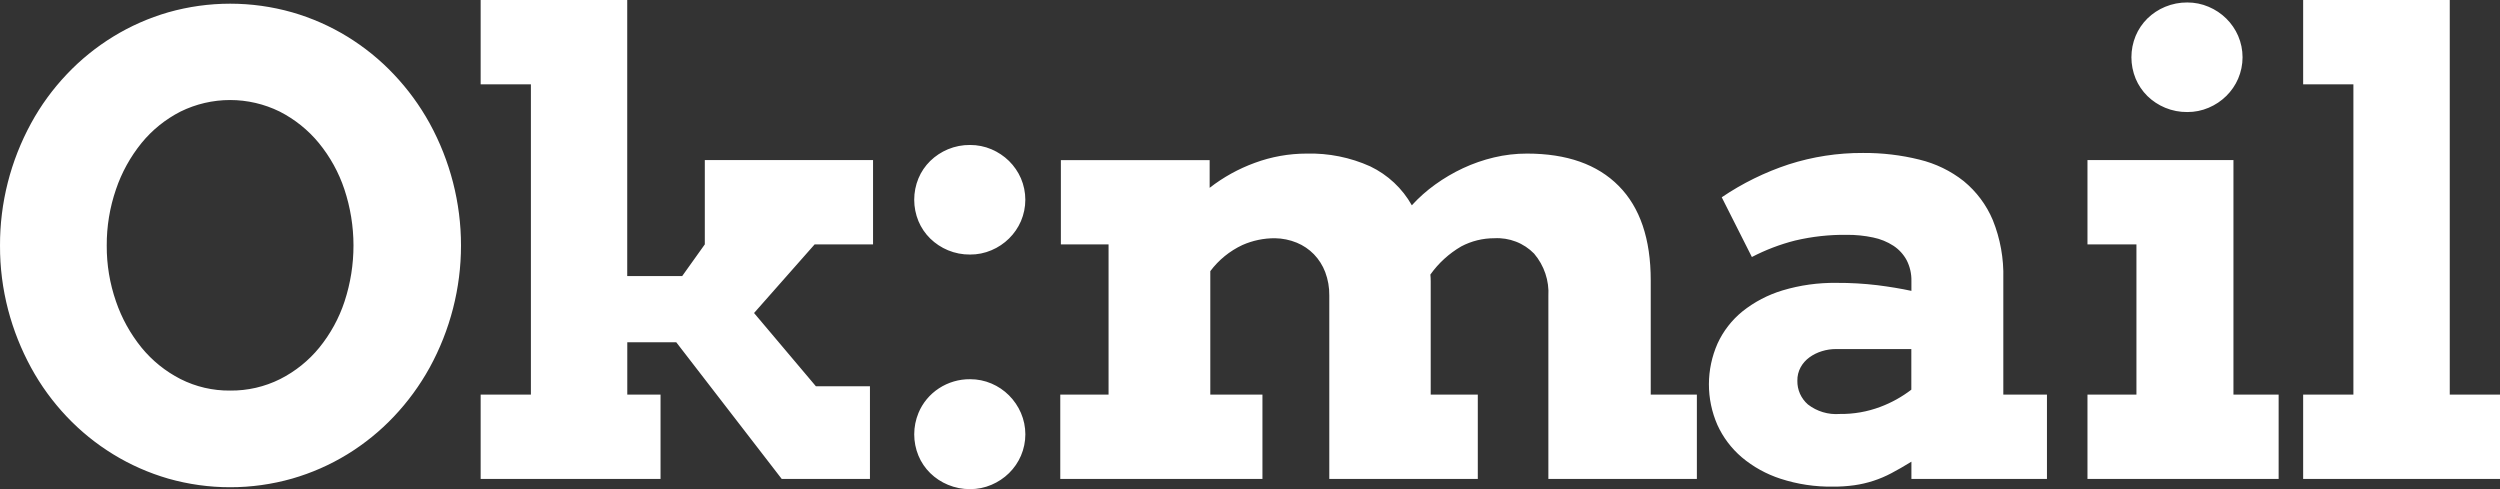 <svg width="92" height="18" viewBox="0 0 92 18" fill="none" xmlns="http://www.w3.org/2000/svg">
<rect x="0" y="0" width="92" height="18" fill="#333333" stroke="none"/>
<path fill-rule="evenodd" clip-rule="evenodd" d="M10.75 17.613C11.466 17.407 12.15 17.106 12.783 16.718C13.413 16.331 13.988 15.865 14.493 15.331C15.008 14.787 15.45 14.182 15.81 13.53C16.568 12.148 16.965 10.603 16.965 9.033C16.965 7.464 16.568 5.919 15.81 4.536C15.45 3.884 15.008 3.279 14.493 2.736C13.988 2.201 13.413 1.735 12.783 1.348C12.15 0.96 11.466 0.659 10.75 0.453C9.261 0.03 7.681 0.03 6.192 0.453C5.478 0.66 4.796 0.961 4.165 1.348C3.535 1.735 2.96 2.201 2.455 2.736C1.941 3.278 1.5 3.883 1.144 4.536C0.388 5.921 -0.005 7.468 7.43045e-05 9.039C-0.003 9.837 0.098 10.633 0.3 11.406C0.494 12.145 0.777 12.857 1.144 13.53C1.5 14.183 1.941 14.788 2.455 15.331C2.96 15.865 3.535 16.332 4.165 16.718C4.796 17.105 5.478 17.406 6.192 17.613C7.681 18.036 9.261 18.036 10.75 17.613ZM6.643 13.949C6.089 13.666 5.601 13.272 5.21 12.794C4.798 12.285 4.479 11.71 4.269 11.095C4.039 10.433 3.924 9.738 3.928 9.039C3.924 8.334 4.039 7.634 4.269 6.966C4.478 6.348 4.797 5.771 5.21 5.261C5.601 4.782 6.089 4.389 6.643 4.106C7.209 3.827 7.834 3.681 8.468 3.681C9.102 3.681 9.727 3.827 10.293 4.106C10.849 4.39 11.339 4.783 11.732 5.261C12.148 5.769 12.467 6.347 12.673 6.966C13.118 8.307 13.12 9.752 12.679 11.095C12.476 11.711 12.161 12.287 11.749 12.794C11.358 13.273 10.868 13.667 10.311 13.949C9.741 14.235 9.108 14.38 8.468 14.373C7.834 14.38 7.207 14.234 6.643 13.949ZM17.688 3.104H19.537V14.521H17.688V17.624H24.308V14.521H23.084V12.595H24.886L28.767 17.624H32.014V14.215H30.025L27.749 11.519L29.979 8.993H32.128V5.89H25.937V8.993L25.104 10.16H23.082V0H17.688V3.104ZM33.799 8.138C33.899 8.378 34.046 8.595 34.232 8.778C34.42 8.961 34.641 9.108 34.885 9.209C35.142 9.316 35.419 9.37 35.699 9.367C35.969 9.369 36.237 9.315 36.485 9.209C36.974 9.003 37.363 8.619 37.571 8.138C37.677 7.889 37.732 7.621 37.732 7.351C37.732 7.081 37.677 6.813 37.571 6.564C37.467 6.325 37.318 6.108 37.132 5.924C36.946 5.742 36.726 5.596 36.485 5.493C36.237 5.388 35.969 5.334 35.699 5.335C35.419 5.332 35.142 5.386 34.885 5.493C34.641 5.595 34.42 5.741 34.232 5.924C34.046 6.107 33.898 6.325 33.799 6.564C33.591 7.069 33.591 7.633 33.799 8.138ZM33.799 16.769C33.898 17.009 34.046 17.227 34.233 17.411C34.42 17.594 34.642 17.74 34.886 17.841C35.143 17.948 35.42 18.002 35.7 18C35.97 18.001 36.238 17.947 36.486 17.841C36.727 17.739 36.946 17.593 37.132 17.411C37.319 17.227 37.468 17.01 37.571 16.771C37.678 16.522 37.733 16.254 37.733 15.984C37.733 15.713 37.678 15.446 37.571 15.197C37.467 14.956 37.318 14.737 37.132 14.55C36.947 14.365 36.728 14.217 36.486 14.114C36.238 14.008 35.97 13.954 35.7 13.955C35.293 13.951 34.894 14.068 34.555 14.289C34.216 14.51 33.953 14.826 33.8 15.196C33.592 15.7 33.591 16.265 33.799 16.769ZM39.039 8.993H40.795V14.521H39.018V17.624H46.458V14.521H44.539V9.979C44.846 9.567 45.253 9.236 45.723 9.016C46.099 8.85 46.506 8.765 46.919 8.767C47.194 8.771 47.467 8.827 47.721 8.931C47.959 9.029 48.173 9.174 48.351 9.356C48.534 9.545 48.675 9.769 48.768 10.013C48.871 10.288 48.922 10.58 48.918 10.874V17.624H54.383V14.521H52.65V10.358C52.65 10.271 52.646 10.187 52.638 10.104C52.937 9.682 53.325 9.329 53.775 9.067C54.149 8.869 54.568 8.766 54.993 8.767C55.264 8.752 55.535 8.795 55.788 8.893C56.04 8.99 56.267 9.141 56.455 9.333C56.826 9.77 57.014 10.329 56.98 10.896V17.624H62.445V14.521H60.747V10.319C60.747 8.793 60.354 7.634 59.568 6.841C58.783 6.048 57.658 5.652 56.195 5.652C55.785 5.651 55.375 5.699 54.976 5.794C54.584 5.887 54.203 6.02 53.838 6.19C53.479 6.358 53.137 6.559 52.816 6.79C52.503 7.015 52.214 7.271 51.955 7.555C51.608 6.934 51.073 6.434 50.424 6.122C49.692 5.792 48.891 5.631 48.085 5.652C47.434 5.652 46.788 5.767 46.179 5.992C45.578 6.211 45.017 6.521 44.515 6.912V5.892H39.04V8.996L39.039 8.993ZM70.337 17.624H75.328V14.521H73.722V10.251C73.742 9.515 73.611 8.783 73.335 8.099C73.102 7.543 72.735 7.052 72.266 6.666C71.787 6.287 71.229 6.017 70.632 5.873C69.954 5.705 69.257 5.624 68.558 5.629C67.63 5.624 66.707 5.766 65.825 6.049C64.95 6.337 64.12 6.745 63.36 7.26L64.469 9.458C64.973 9.196 65.506 8.992 66.058 8.852C66.684 8.704 67.326 8.633 67.97 8.642C68.292 8.64 68.614 8.672 68.929 8.739C69.197 8.793 69.452 8.897 69.68 9.045C69.884 9.18 70.051 9.363 70.166 9.577C70.287 9.814 70.346 10.077 70.34 10.342V10.704C69.954 10.621 69.537 10.552 69.086 10.495C68.59 10.436 68.09 10.407 67.59 10.41C66.915 10.4 66.243 10.493 65.597 10.687C65.06 10.849 64.56 11.111 64.124 11.458C63.73 11.778 63.416 12.183 63.206 12.641C62.997 13.114 62.889 13.624 62.888 14.139C62.887 14.654 62.993 15.164 63.2 15.637C63.407 16.093 63.712 16.498 64.095 16.826C64.515 17.18 65.002 17.449 65.528 17.619C66.148 17.82 66.798 17.918 67.451 17.908C67.714 17.91 67.977 17.893 68.237 17.857C68.715 17.79 69.176 17.64 69.6 17.415C69.823 17.298 70.07 17.156 70.34 16.99V17.624H70.337ZM66.53 14.883C66.405 14.774 66.306 14.639 66.239 14.489C66.172 14.338 66.14 14.175 66.143 14.011C66.139 13.838 66.181 13.666 66.265 13.513C66.344 13.37 66.455 13.247 66.588 13.15C66.726 13.05 66.88 12.974 67.044 12.924C67.213 12.871 67.388 12.845 67.565 12.845H70.337V14.34C69.99 14.606 69.605 14.82 69.193 14.974C68.718 15.153 68.212 15.241 67.703 15.234C67.281 15.267 66.862 15.141 66.53 14.883ZM76.819 8.994H78.621V14.521H76.819V17.625H83.854V14.521H82.191V5.89H76.819V8.994ZM78.592 2.895C78.692 3.134 78.839 3.351 79.025 3.535C79.213 3.718 79.434 3.864 79.678 3.965C79.936 4.072 80.213 4.126 80.493 4.123C80.763 4.125 81.03 4.071 81.278 3.965C81.767 3.759 82.157 3.376 82.364 2.895C82.471 2.645 82.526 2.378 82.526 2.107C82.526 1.837 82.471 1.569 82.364 1.32C82.156 0.839 81.767 0.456 81.278 0.25C81.03 0.144 80.763 0.09 80.493 0.091C80.213 0.089 79.936 0.143 79.678 0.25C79.434 0.351 79.213 0.497 79.025 0.68C78.839 0.864 78.692 1.081 78.592 1.32C78.384 1.825 78.384 2.39 78.592 2.895ZM84.756 3.104H86.605V14.521H84.756V17.625H92V14.521H90.151V0H84.756V3.104Z" fill="white"/>
</svg>
